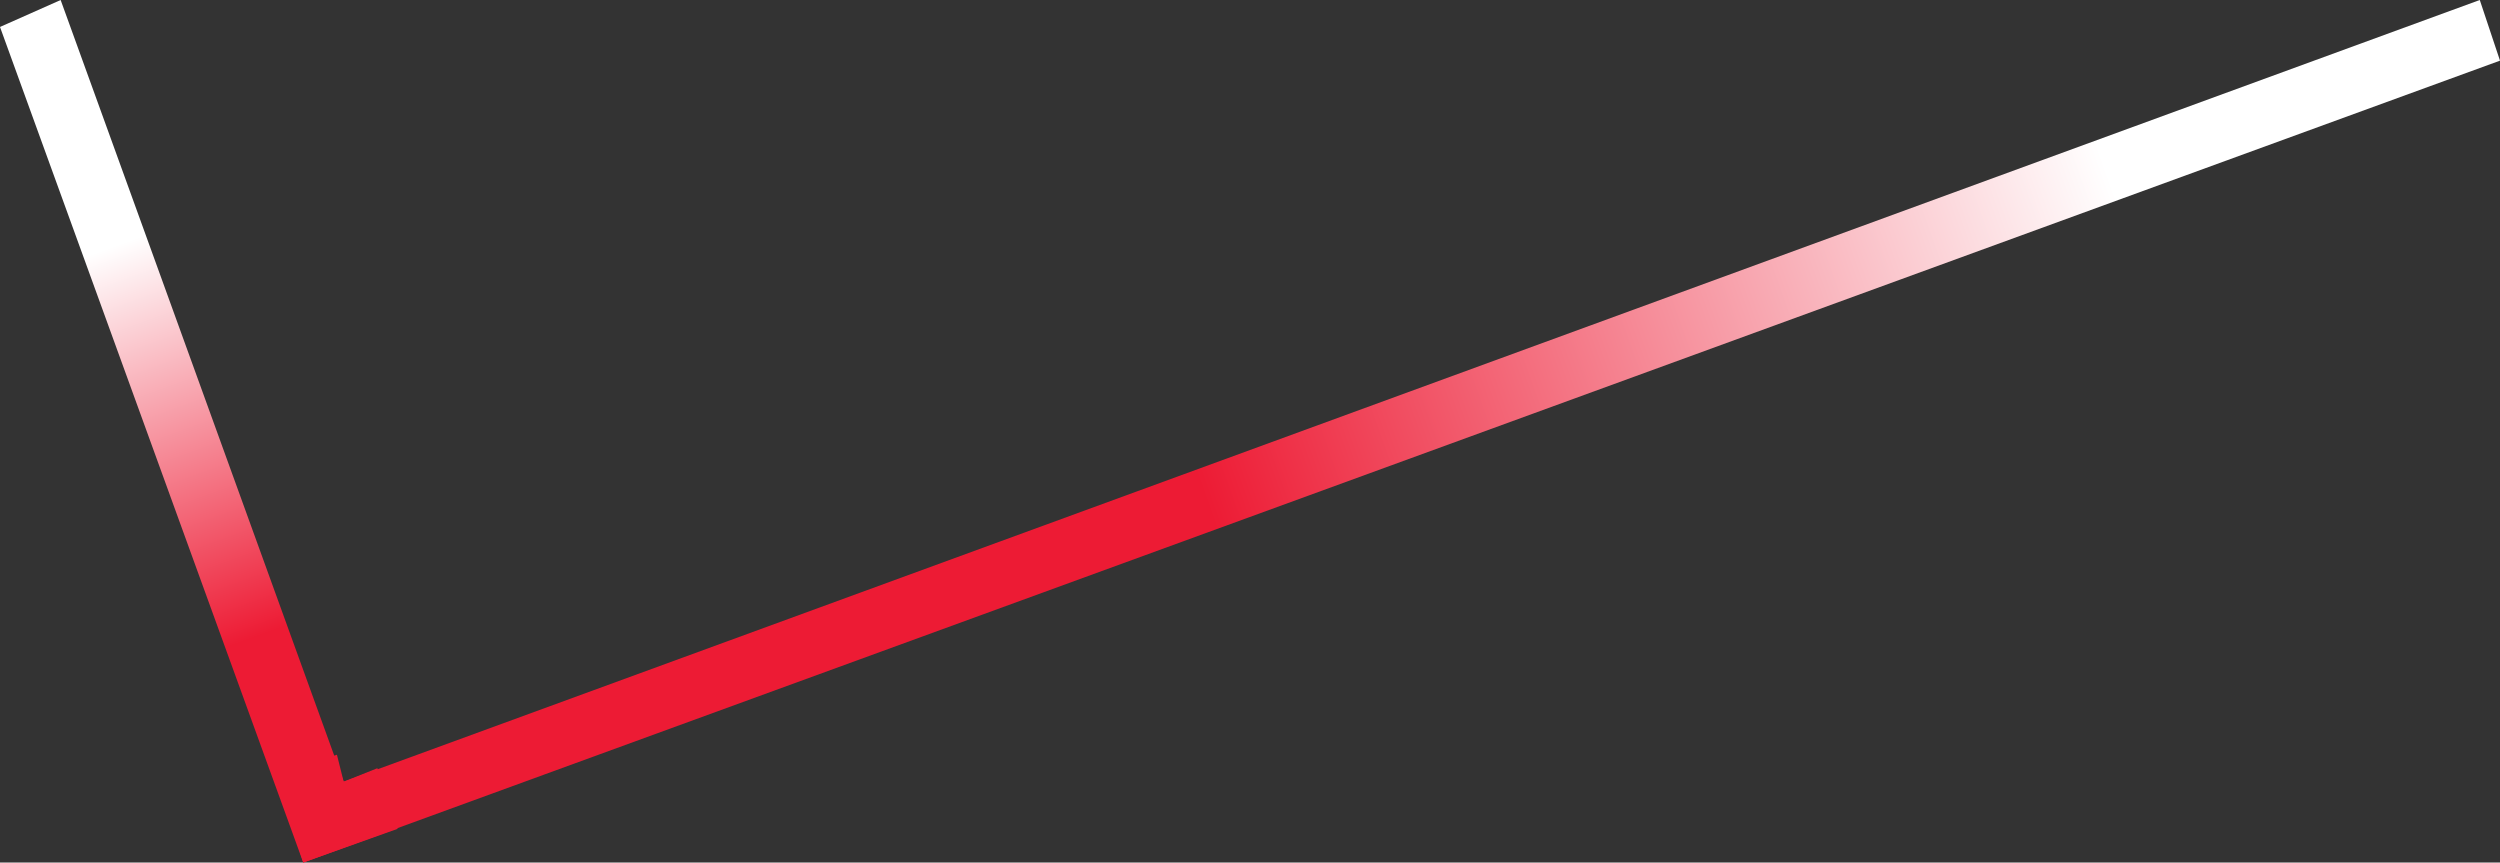 <svg xmlns="http://www.w3.org/2000/svg" xmlns:xlink="http://www.w3.org/1999/xlink" viewBox="7.6 11.7 37.1 12.8"><rect x="7.6" y="11.7" width="37.1" height="12.8" fill="#333333" stroke="none"/><defs><path id="a" d="M12.7 23.3l.5-.2.3.9-1.4.5-4.5-12.4.9-.4 4.2 11.6"/></defs><clipPath id="b"><use xlink:href="#a" overflow="visible"/></clipPath><linearGradient id="c" gradientUnits="userSpaceOnUse" x1="-497.175" y1="279.16" x2="-496.878" y2="279.16" gradientTransform="matrix(-7.06 -19.4 2.68 -.97 -4246.48 -9353.43)"><stop offset="0" stop-color="#ED1B34"/><stop offset="1" stop-color="#FFF"/></linearGradient><path clip-path="url(#b)" fill="url(#c)" d="M8.3 26.4L3.5 13.2l9.3-3.4L17.6 23"/><g><defs><path id="d" d="M12.7 23.3l31.7-11.6.3.9-32.6 11.9-.4-1.3.9-.3.1.4"/></defs><clipPath id="e"><use xlink:href="#d" overflow="visible"/></clipPath><linearGradient id="f" gradientUnits="userSpaceOnUse" x1="-490.327" y1="377.91" x2="-490.063" y2="377.91" gradientTransform="matrix(49.94 -18.18 .9 2.5 24172.24 -9840.53)"><stop offset="0" stop-color="#ED1B34"/><stop offset="1" stop-color="#FFF"/></linearGradient><path clip-path="url(#e)" fill="url(#f)" d="M7.6 13.2L40.9 1.1 48.8 23 15.5 35.1"/></g></svg>